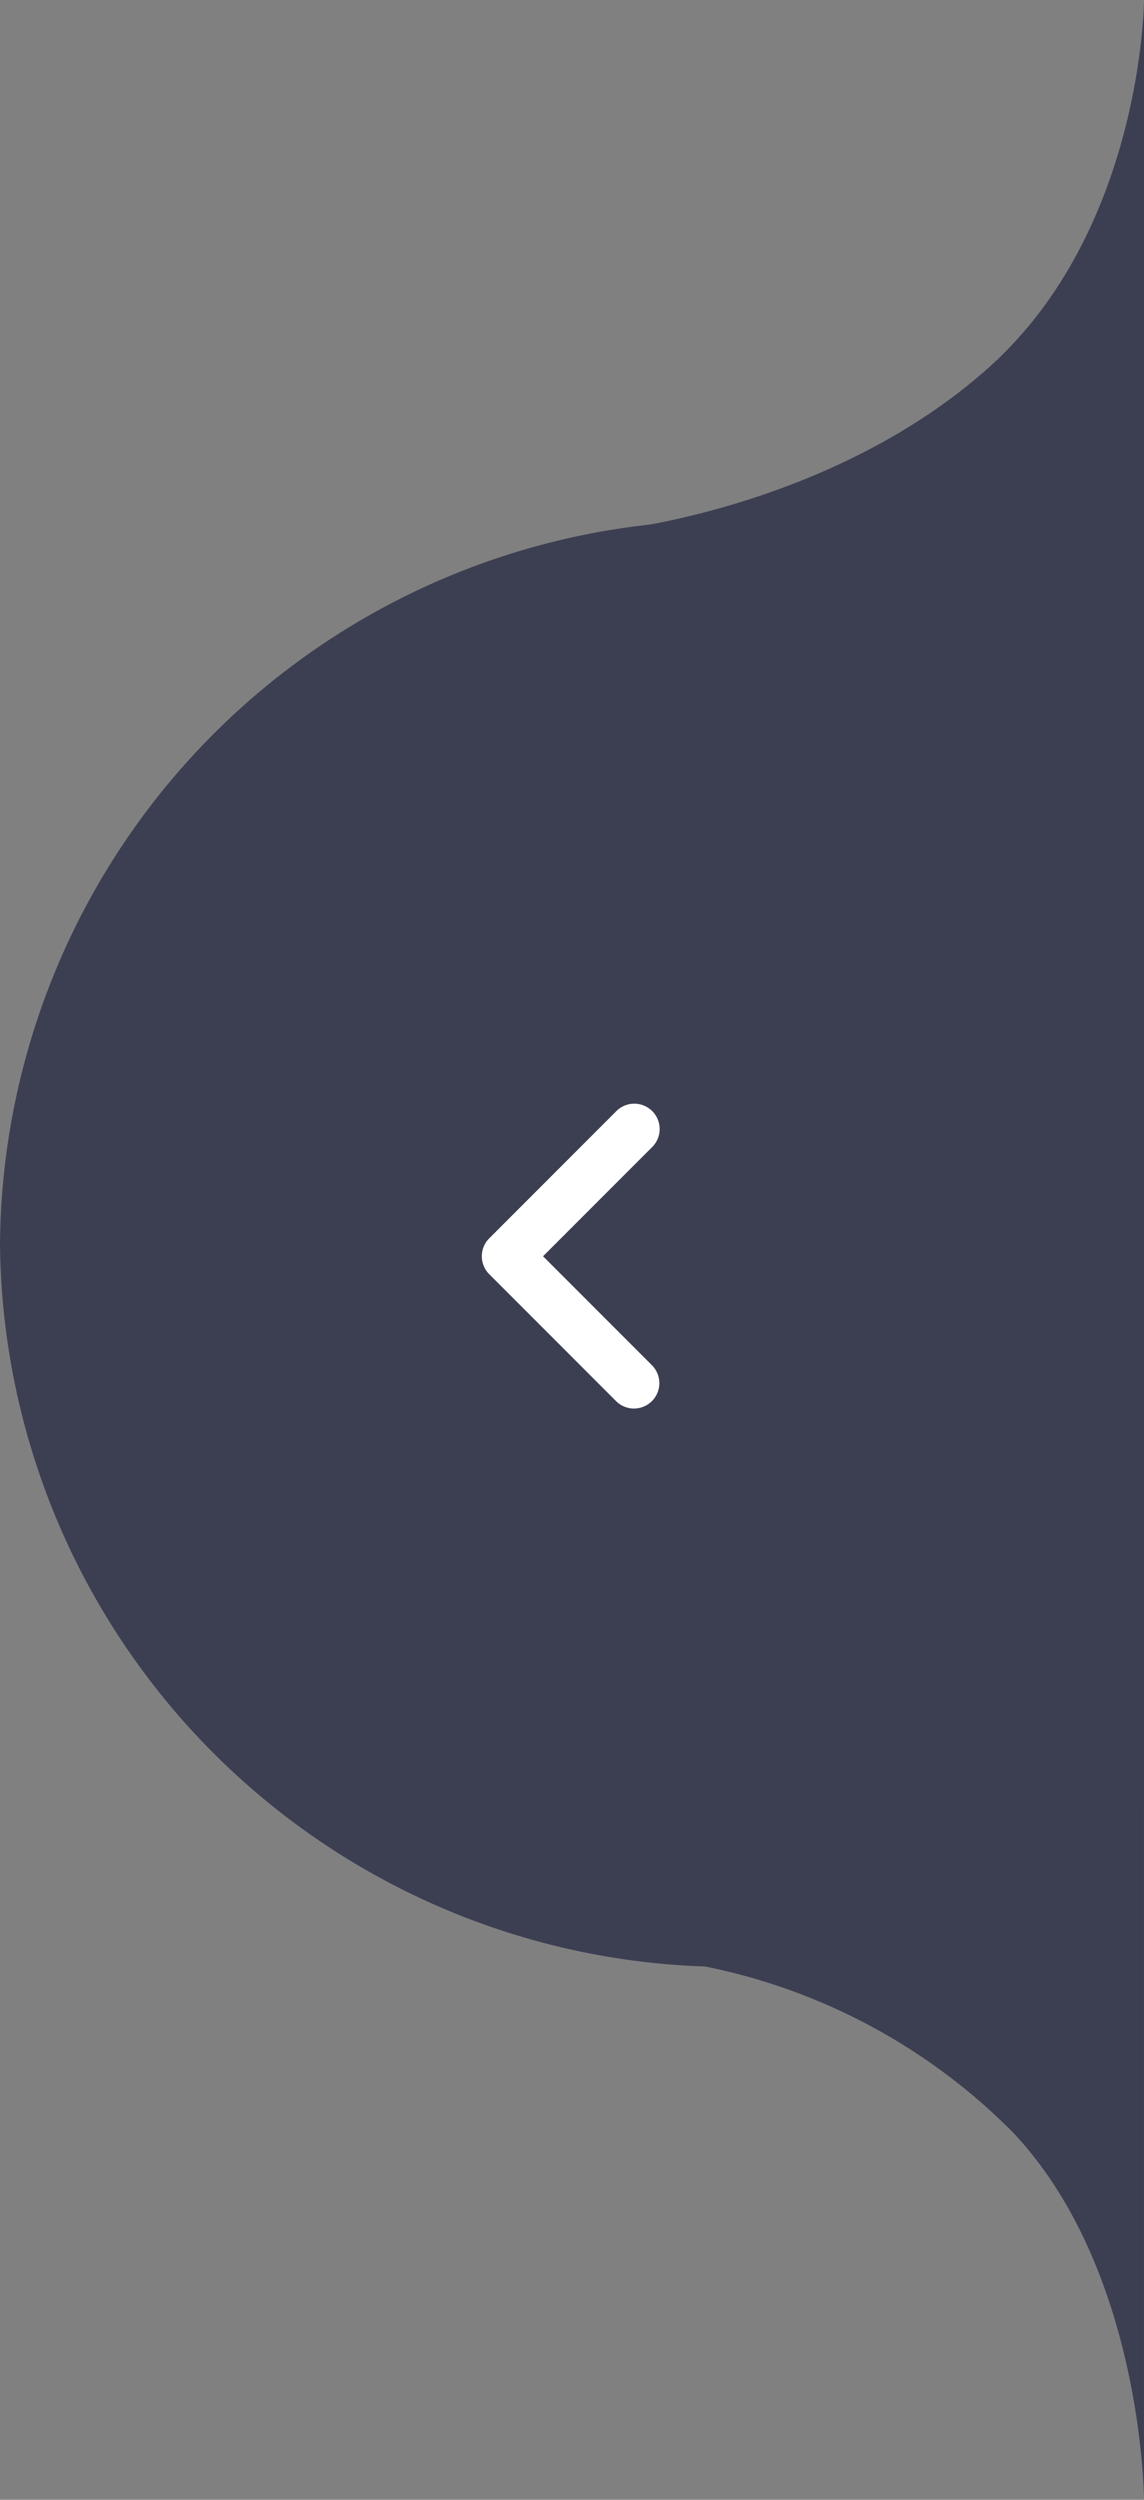 <svg xmlns="http://www.w3.org/2000/svg" width="45.112" height="98.499" viewBox="0 0 45.112 98.499">
  <rect x="0" y="0" width="45.112" height="98.499" fill="#808080" stroke="none"/>
  <g id="aside-chevron" transform="translate(-707 -1693.5)">
    <path id="Path_26" data-name="Path 26" d="M29,0c6.328,0,11.907.188,14.73,3.3a6.522,6.522,0,0,1,1.383,4.453V50.619C43.444,56.678,38.017,57,29,57A28.753,28.753,0,0,1,0,28.5,28.753,28.753,0,0,1,29,0Z" transform="translate(707 1714)" fill="#3c3f51"/>
    <path id="Path_27" data-name="Path 27" d="M2.152-.617s.94,8.44,6.377,14.508S23,20,23,20H-4.5Z" transform="translate(732.112 1716.5) rotate(-90)" fill="#3c3f51"/>
    <path id="Path_28" data-name="Path 28" d="M16.524-.551A23.633,23.633,0,0,1,9.971,11.64C4.533,16.767-4.5,16.8-4.5,16.8H23Z" transform="translate(735.311 1787.5) rotate(-90)" fill="#3c3f51"/>
    <path id="chevron-double-left" d="M9.707,15.707a1,1,0,0,1-1.414,0l-5-5a1,1,0,0,1,0-1.414l5-5A1,1,0,1,1,9.707,5.707L5.414,10l4.293,4.293a1,1,0,0,1,0,1.414Z" transform="translate(723 1733)" fill="#fff" fill-rule="evenodd"/>
  </g>
</svg>
